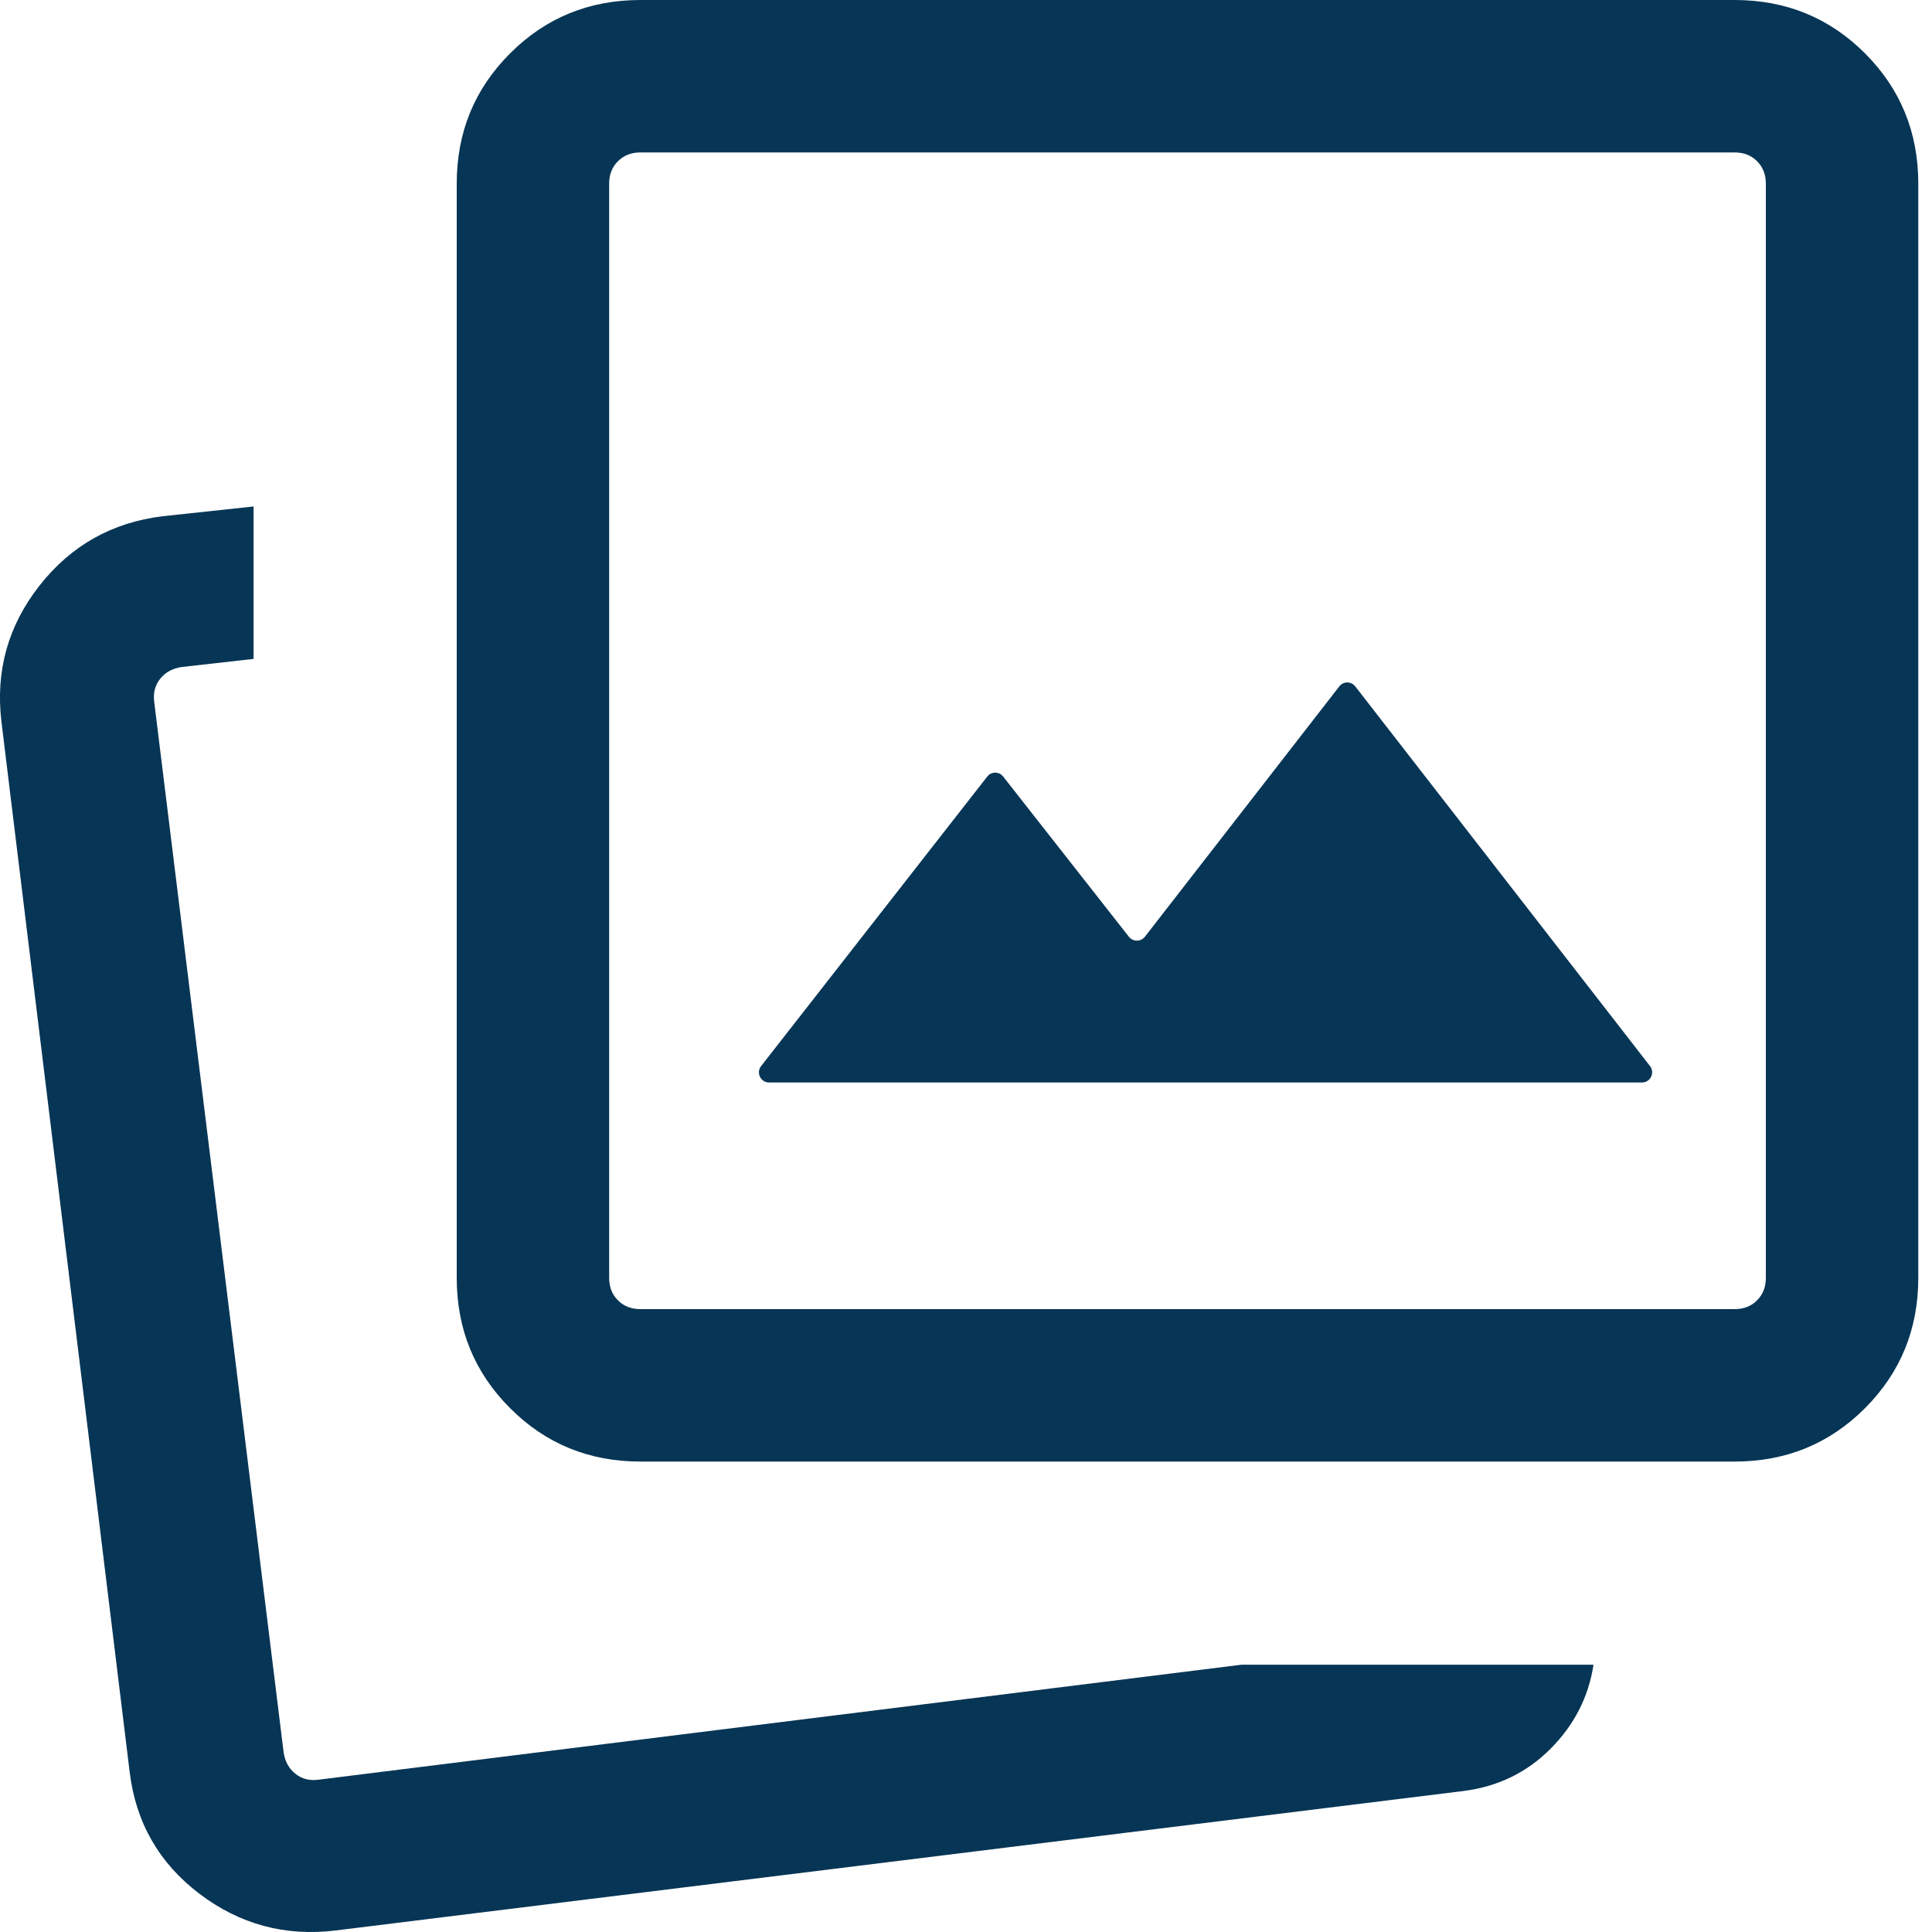 <svg width="20" height="20" viewBox="0 0 20 20" fill="none" xmlns="http://www.w3.org/2000/svg">
<g clip-path="url(#clip0_2064_1290)">
<path d="M12.852 17.233H16.496C16.445 17.566 16.297 17.856 16.052 18.102C15.808 18.348 15.508 18.494 15.153 18.54L3.476 19.984C2.952 20.048 2.481 19.921 2.063 19.603C1.646 19.286 1.405 18.865 1.342 18.342L0.015 7.472C-0.048 6.947 0.083 6.477 0.409 6.062C0.735 5.647 1.16 5.408 1.684 5.344L2.625 5.243V6.821L1.88 6.905C1.786 6.919 1.712 6.959 1.658 7.027C1.604 7.094 1.584 7.175 1.597 7.27L2.936 18.14C2.95 18.234 2.99 18.308 3.058 18.362C3.125 18.416 3.206 18.436 3.3 18.423L12.852 17.233ZM6.63 15.13C6.098 15.13 5.649 14.946 5.281 14.578C4.912 14.209 4.728 13.76 4.728 13.228V1.901C4.728 1.37 4.912 0.92 5.281 0.552C5.649 0.184 6.098 0 6.63 0H17.957C18.488 0 18.938 0.184 19.306 0.552C19.674 0.92 19.858 1.37 19.858 1.901V13.228C19.858 13.76 19.674 14.209 19.306 14.578C18.938 14.946 18.488 15.13 17.957 15.13H6.63ZM6.63 13.552H17.957C18.051 13.552 18.129 13.522 18.189 13.461C18.25 13.4 18.28 13.323 18.28 13.228V1.901C18.28 1.807 18.25 1.729 18.189 1.669C18.129 1.608 18.051 1.578 17.957 1.578H6.63C6.535 1.578 6.458 1.608 6.397 1.669C6.336 1.729 6.306 1.807 6.306 1.901V13.228C6.306 13.323 6.336 13.4 6.397 13.461C6.458 13.522 6.535 13.552 6.63 13.552Z" fill="#073555"/>
<path d="M7.879 11.036C7.825 11.105 7.874 11.206 7.962 11.206H16.998C17.085 11.206 17.134 11.105 17.081 11.036L14.03 7.106C13.988 7.051 13.906 7.051 13.864 7.106L11.852 9.697C11.81 9.751 11.729 9.751 11.686 9.697L10.385 8.039C10.343 7.985 10.261 7.985 10.22 8.039L7.879 11.036Z" fill="#073555"/>
</g>
<defs>
<clipPath id="clip0_2064_1290">
<rect width="20" height="20" fill="white"/>
</clipPath>
</defs>
</svg>
